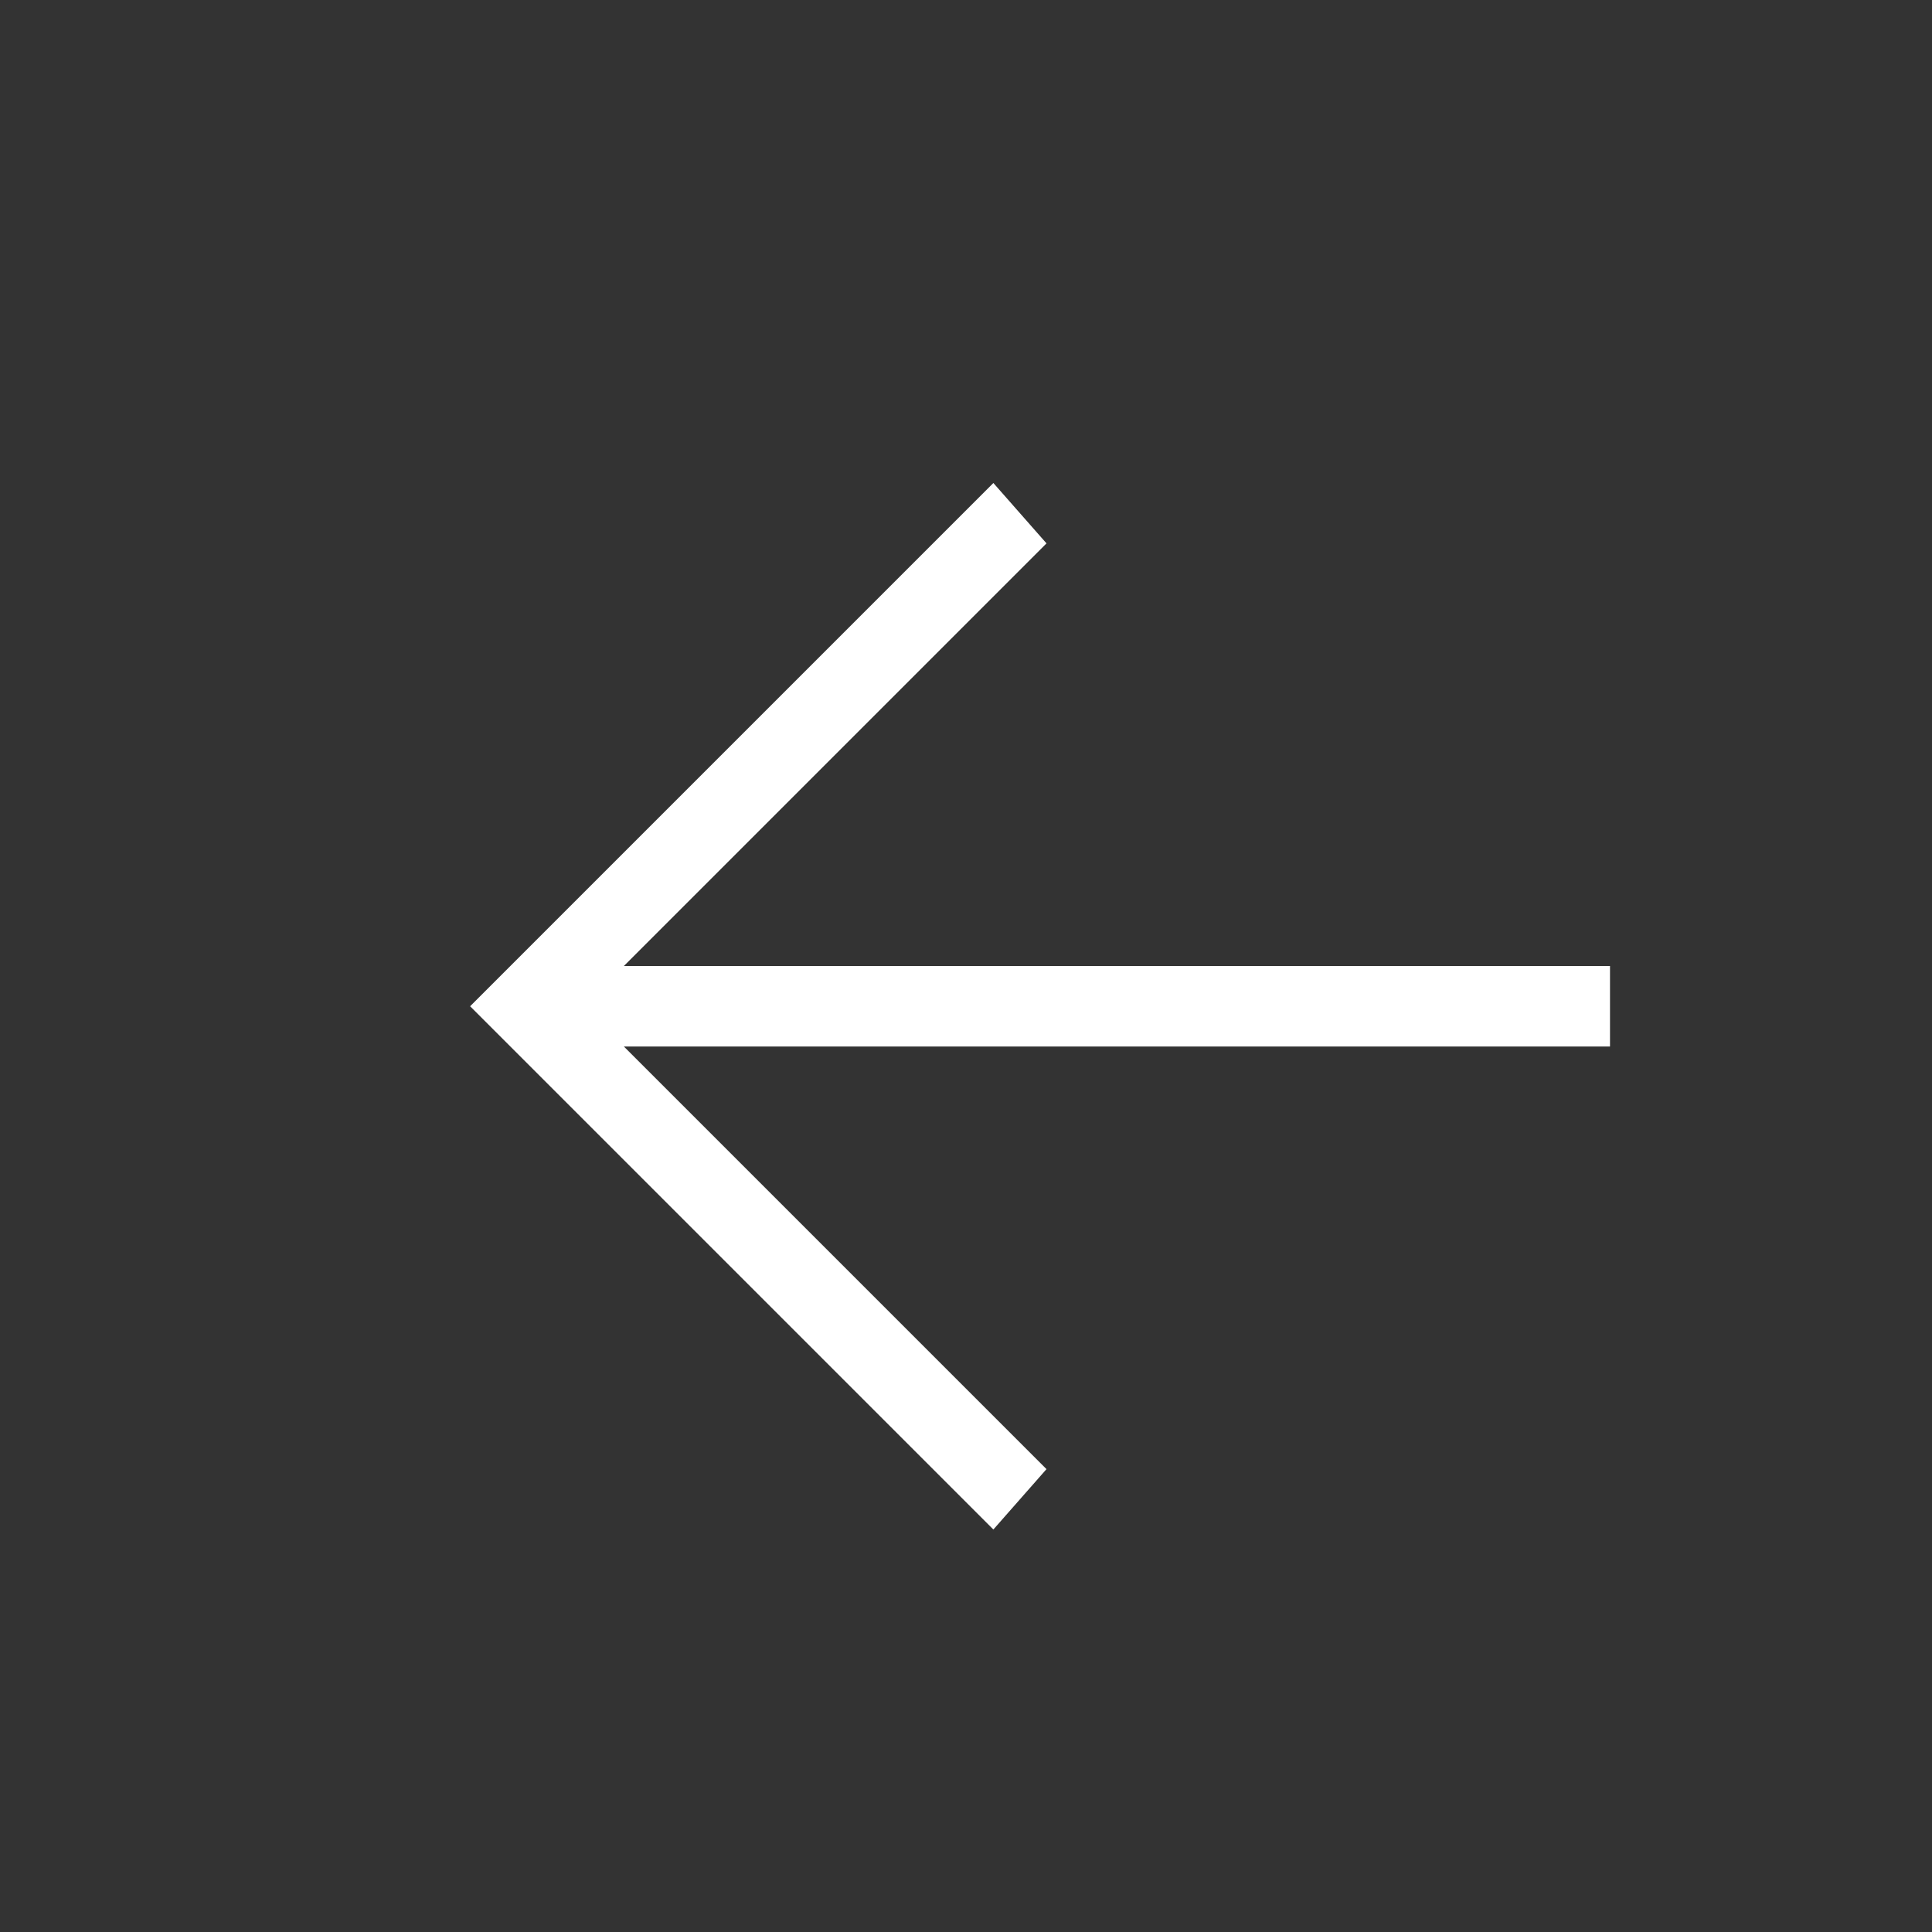 <svg width="60" height="60" viewBox="0 0 60 60" fill="none" xmlns="http://www.w3.org/2000/svg">
<rect x="0" y="0" width="60" height="60" fill="#333333" stroke="none"/>
<path d="M50 32.5H19.375L32.5 45.625L30.85 47.5L14.6 31.25L30.85 15L32.5 16.875L19.375 30L50 30V32.5Z" fill="white"/>
</svg>

